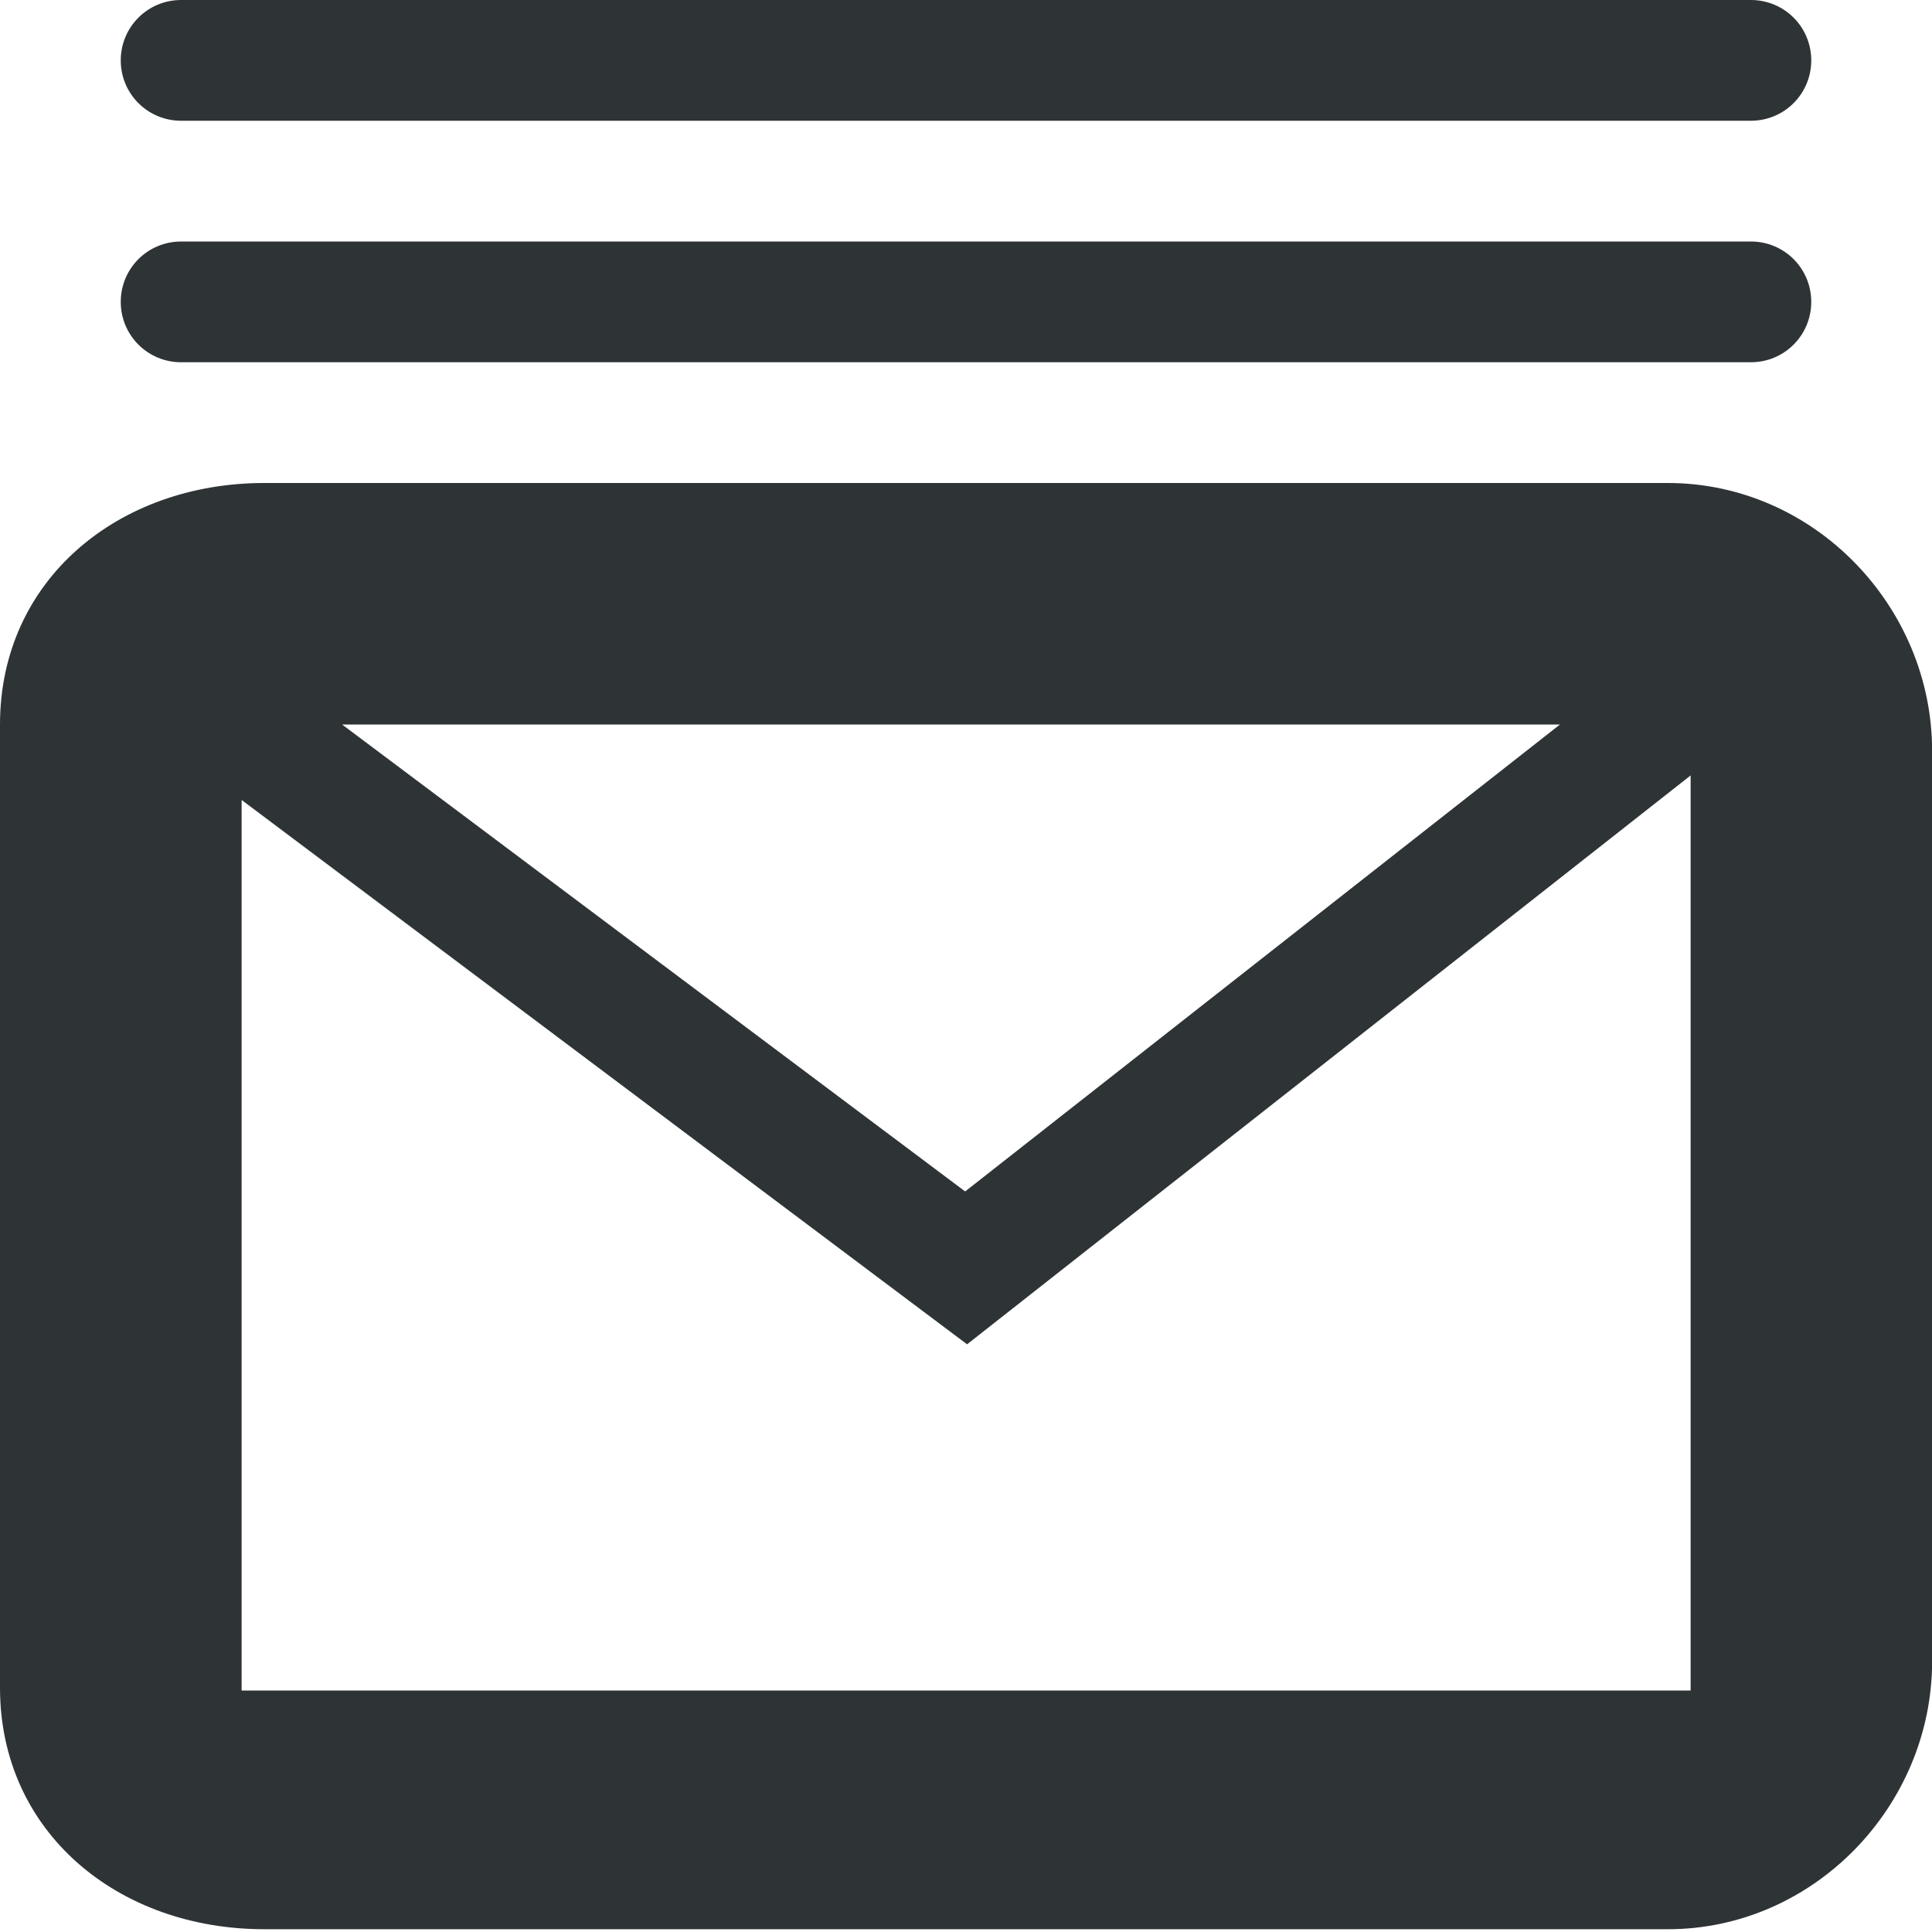 <?xml version="1.0" encoding="UTF-8"?>
<svg height="16px" viewBox="0 0 16 16" width="16px" xmlns="http://www.w3.org/2000/svg">
    <g fill="#2e3436">
        <path d="m 2.188 4 c -1.207 0 -2.188 0.801 -2.188 2 v 7.977 c 0 1.199 0.98 2 2.188 2 h 11.625 c 1.207 0 2.188 -1.02 2.188 -2.219 v -7.539 c 0 -1.199 -0.98 -2.219 -2.188 -2.219 z m 0.645 2 h 10.086 l -4.926 3.867 z m 11.168 0.422 v 7.578 h -12 v -7.375 l 6.008 4.508 z m 0 0" fill-rule="evenodd"/>
        <path d="m 1.5 0 h 13 c 0.277 0 0.5 0.223 0.5 0.5 s -0.223 0.5 -0.5 0.5 h -13 c -0.277 0 -0.5 -0.223 -0.5 -0.5 s 0.223 -0.5 0.5 -0.5 z m 0 0"/>
        <path d="m 1.5 2 h 13 c 0.277 0 0.5 0.223 0.5 0.5 s -0.223 0.5 -0.5 0.5 h -13 c -0.277 0 -0.5 -0.223 -0.5 -0.5 s 0.223 -0.5 0.5 -0.5 z m 0 0"/>
    </g>
</svg>
